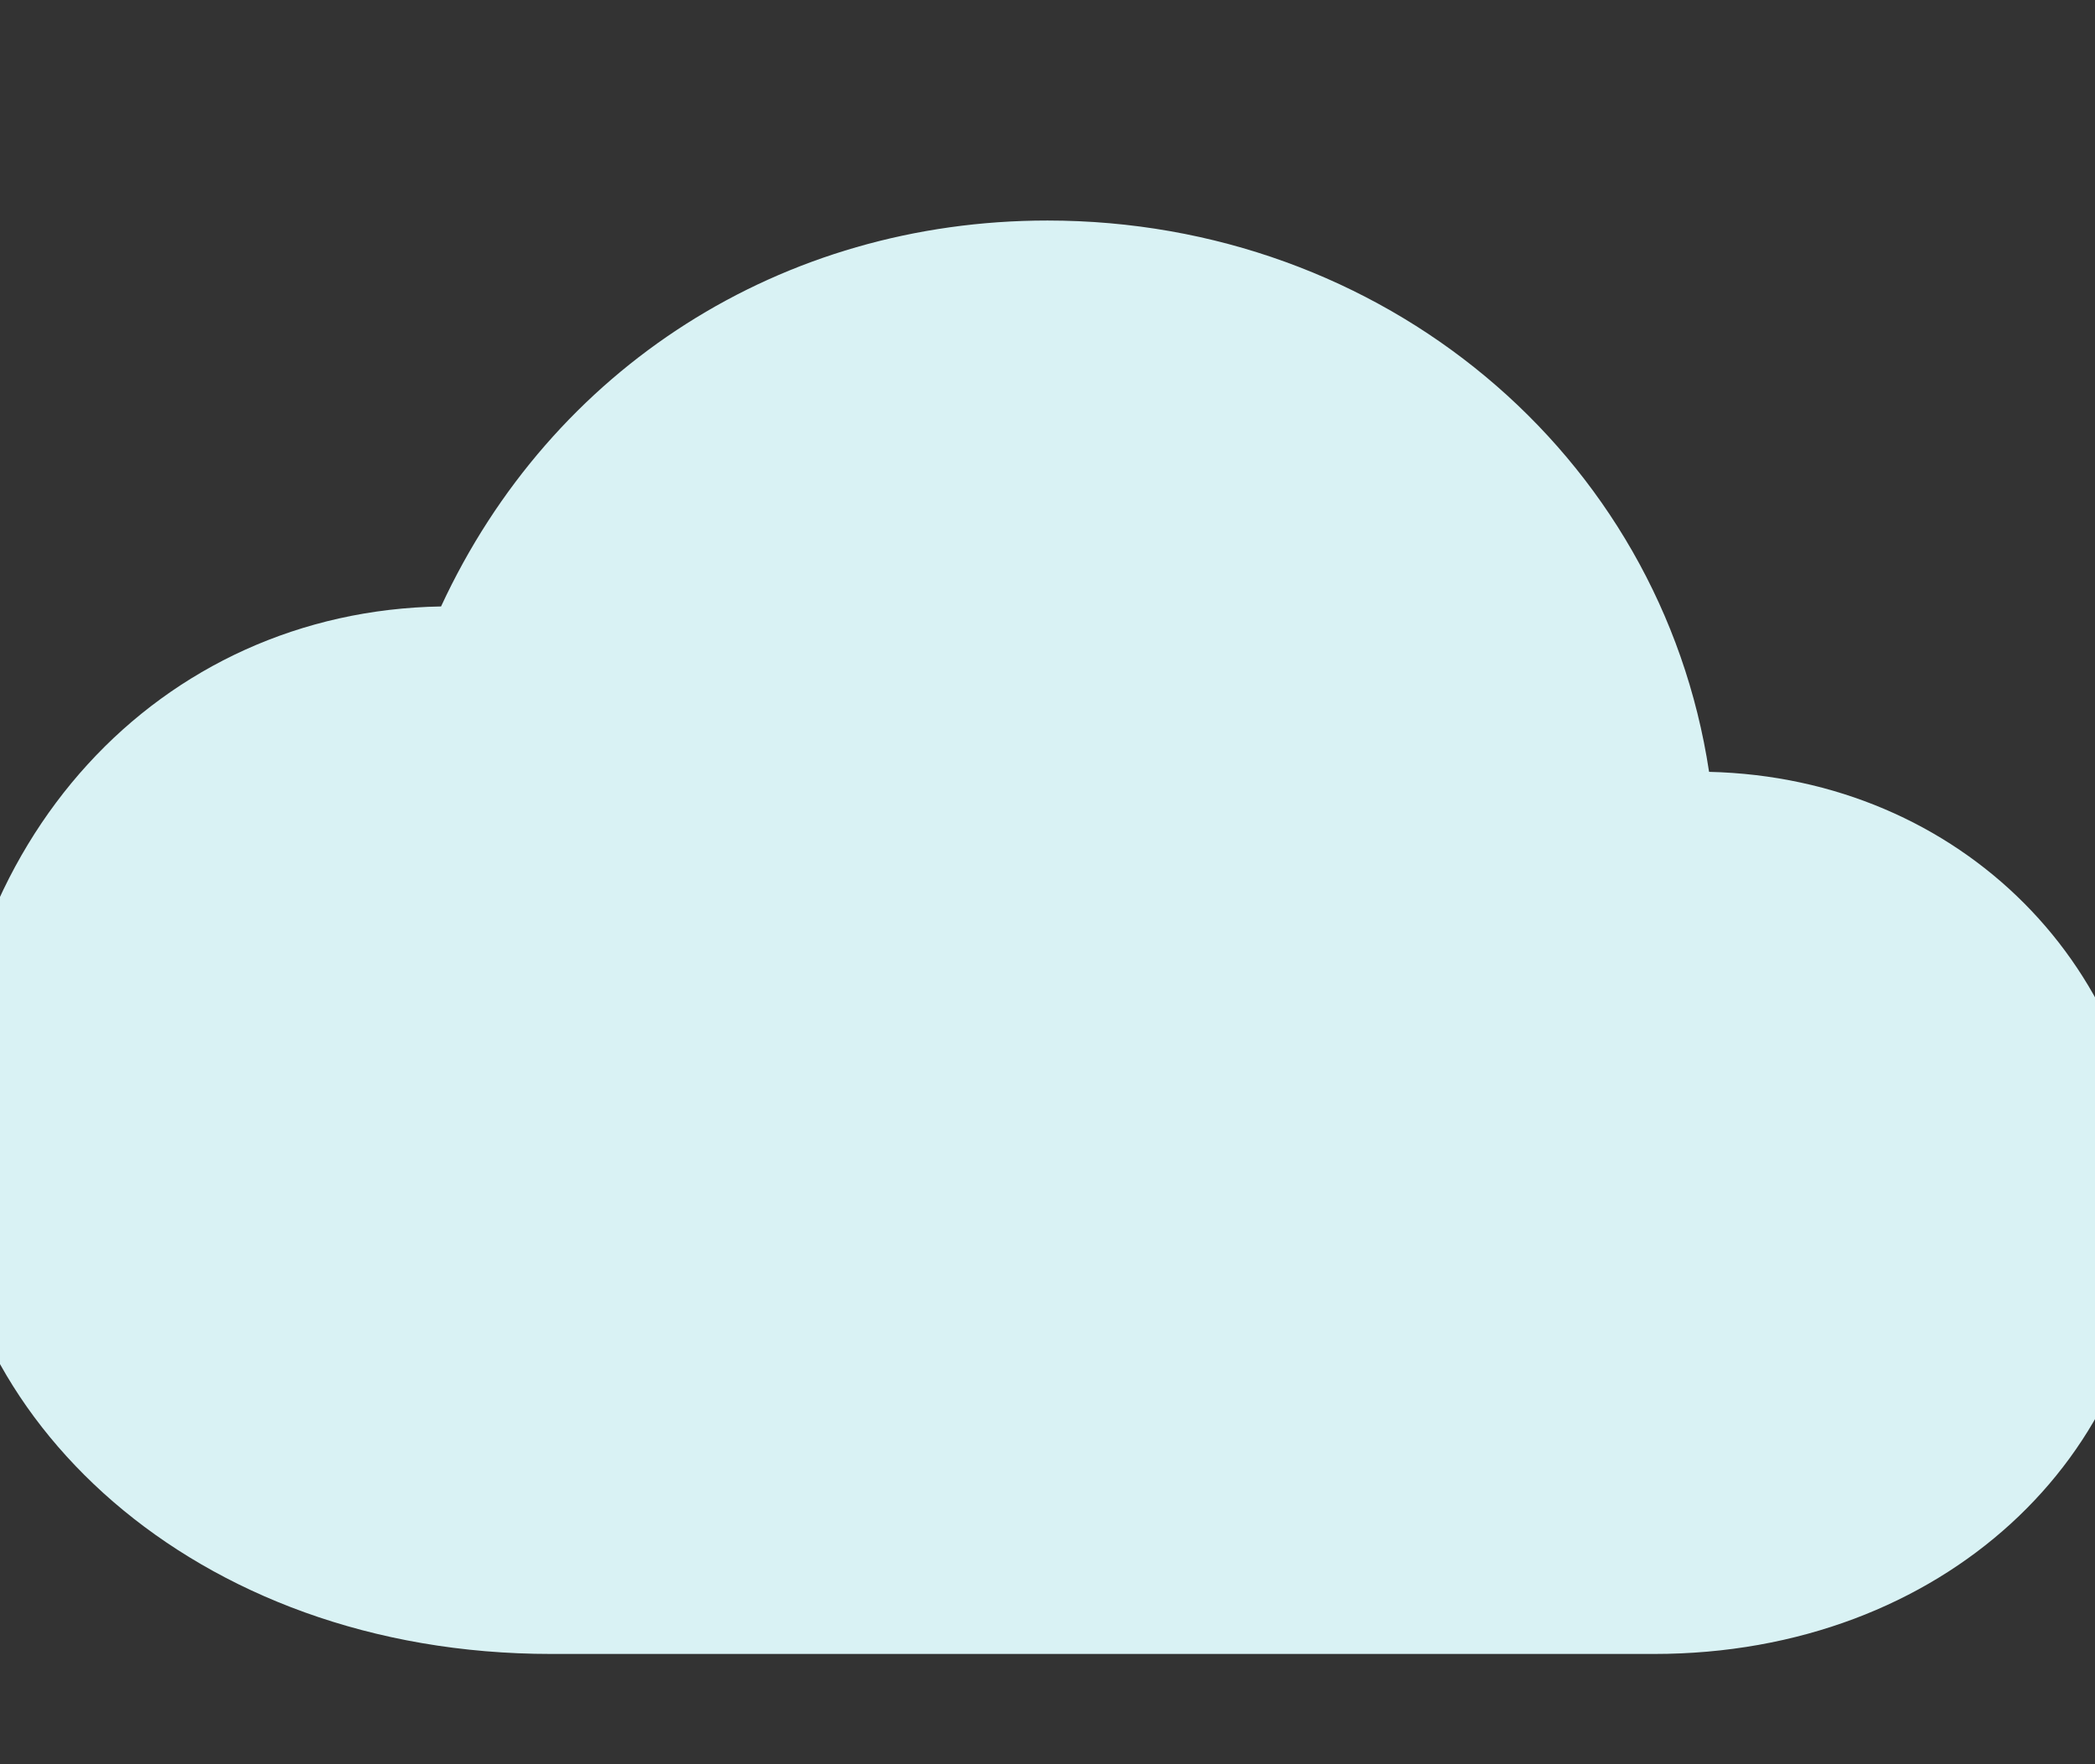<svg width="38" height="32" viewBox="0 0 38 32" xmlns="http://www.w3.org/2000/svg" xmlns:xlink="http://www.w3.org/1999/xlink"><rect x="0" y="0" width="38" height="32" fill="#333333" stroke="none"/><title>A83BB0FC-6D69-49F9-9F69-C4435320D007</title><defs><path d="M14 18l-5 5 5 4v-3h8v-3h-8v-3zm18-1l-5-5v3h-8v3h8v3l5-4z" id="a"/><mask id="b" x="0" y="0" width="23" height="15" fill="#fff"><use xlink:href="#a"/></mask></defs><g transform="translate(-1)" fill="none" fill-rule="evenodd"><path d="M32 14c-.875-5.783-5.933-10-12-10-4.817 0-8.992 2.665-11 7-5.092.085-9 4.22-9 10 0 4.637 4.475 9 11 9h20c5.267 0 9-3.64 9-8 0-4.415-3.425-7.893-8-8z" fill="#D9F2F4"/><use stroke="#79D6D9" mask="url(#b)" stroke-width="2" fill="#7BD7DA" transform="matrix(-1 0 0 1 41 0)" xlink:href="#a"/></g></svg>